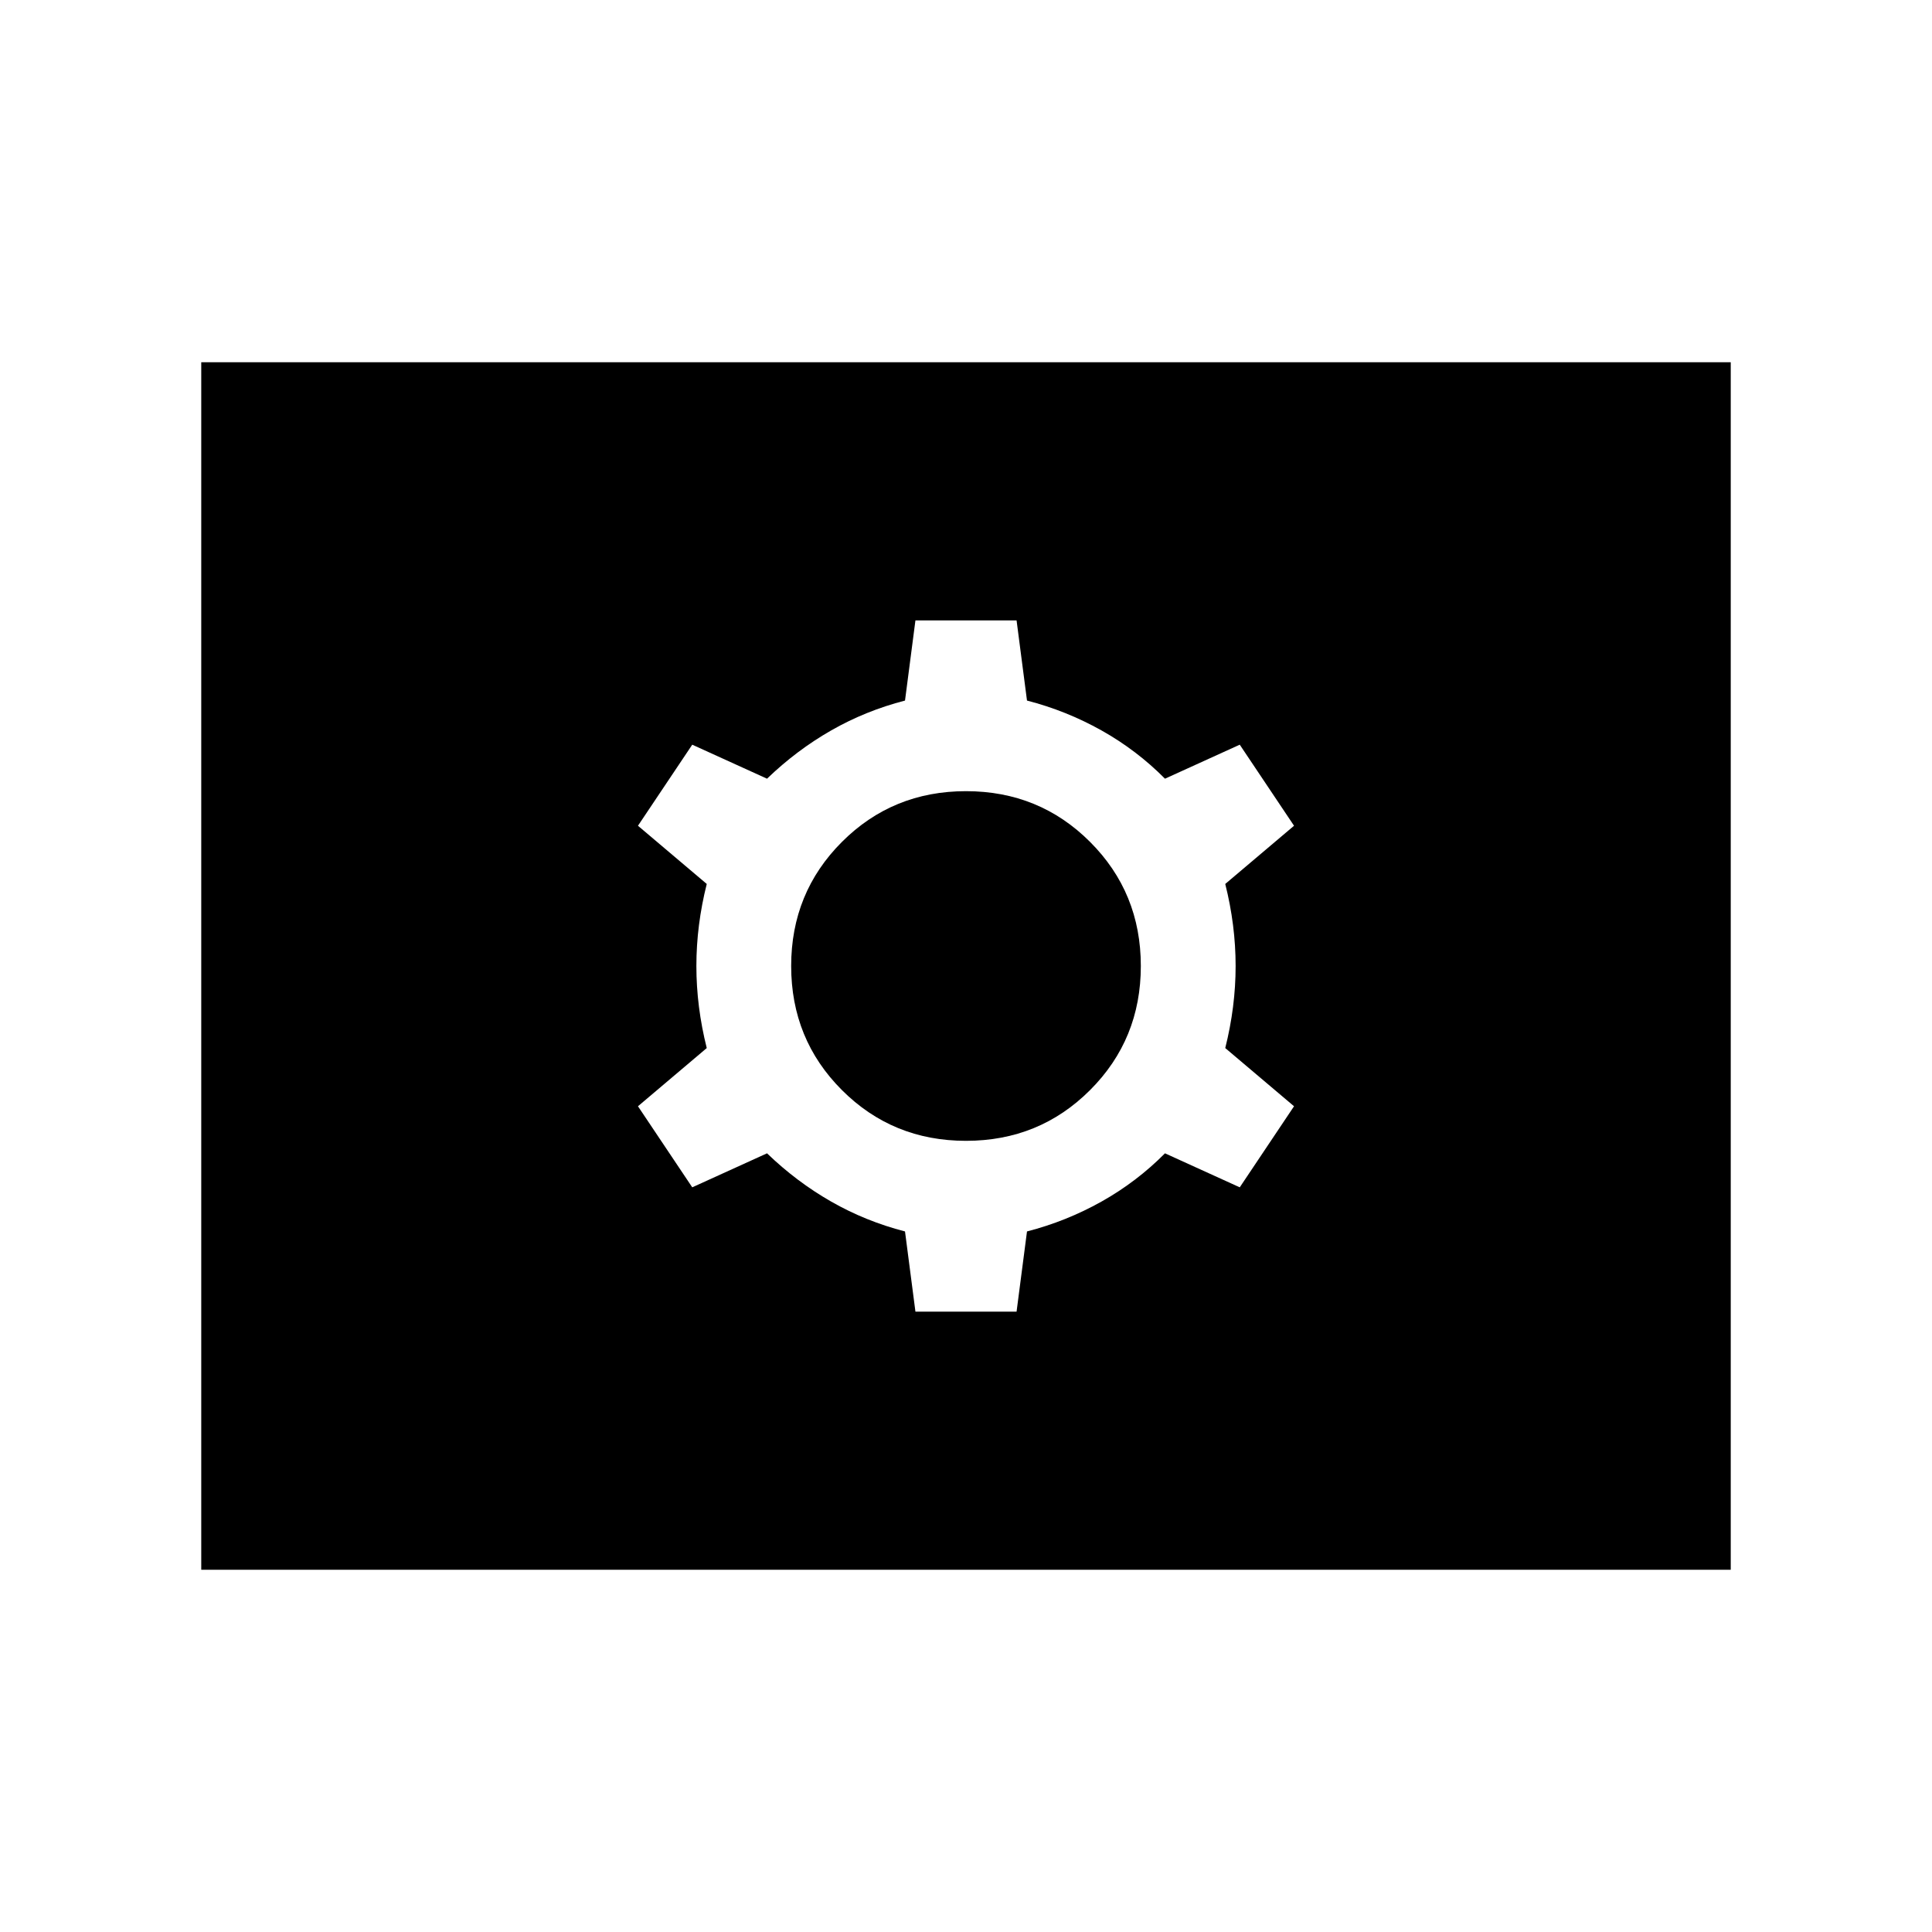 <svg xmlns="http://www.w3.org/2000/svg" height="40" viewBox="0 -960 960 960" width="40"><path d="M454.873-308.258h50.254l5.18-39.845q19.513-5.026 37.013-14.834 17.5-9.808 31.552-23.987l37.153 16.897 26.973-40.281-34.179-28.922q5.154-20.513 5.154-40.77t-5.154-40.77l34.179-28.922-26.973-40.281-37.153 16.897q-14.052-14.179-31.552-23.987-17.5-9.808-37.013-14.834l-5.18-39.845h-50.254l-5.18 39.845q-19.513 5.026-36.68 14.834-17.167 9.808-31.885 23.987l-37.153-16.897-26.973 40.281 34.179 28.922q-5.154 20.513-5.154 40.77t5.154 40.77l-34.179 28.922 26.973 40.281 37.153-16.897q14.718 14.179 31.885 23.987 17.167 9.808 36.68 14.834l5.18 39.845ZM480-393.128q-36.436 0-61.654-25.218-25.218-25.218-25.218-61.654 0-36.436 25.218-61.654 25.218-25.218 61.654-25.218 36.436 0 61.654 25.218 25.218 25.218 25.218 61.654 0 36.436-25.218 61.654-25.218 25.218-61.654 25.218ZM100.001-180.001v-599.998h759.998v599.998H100.001Z"/></svg>